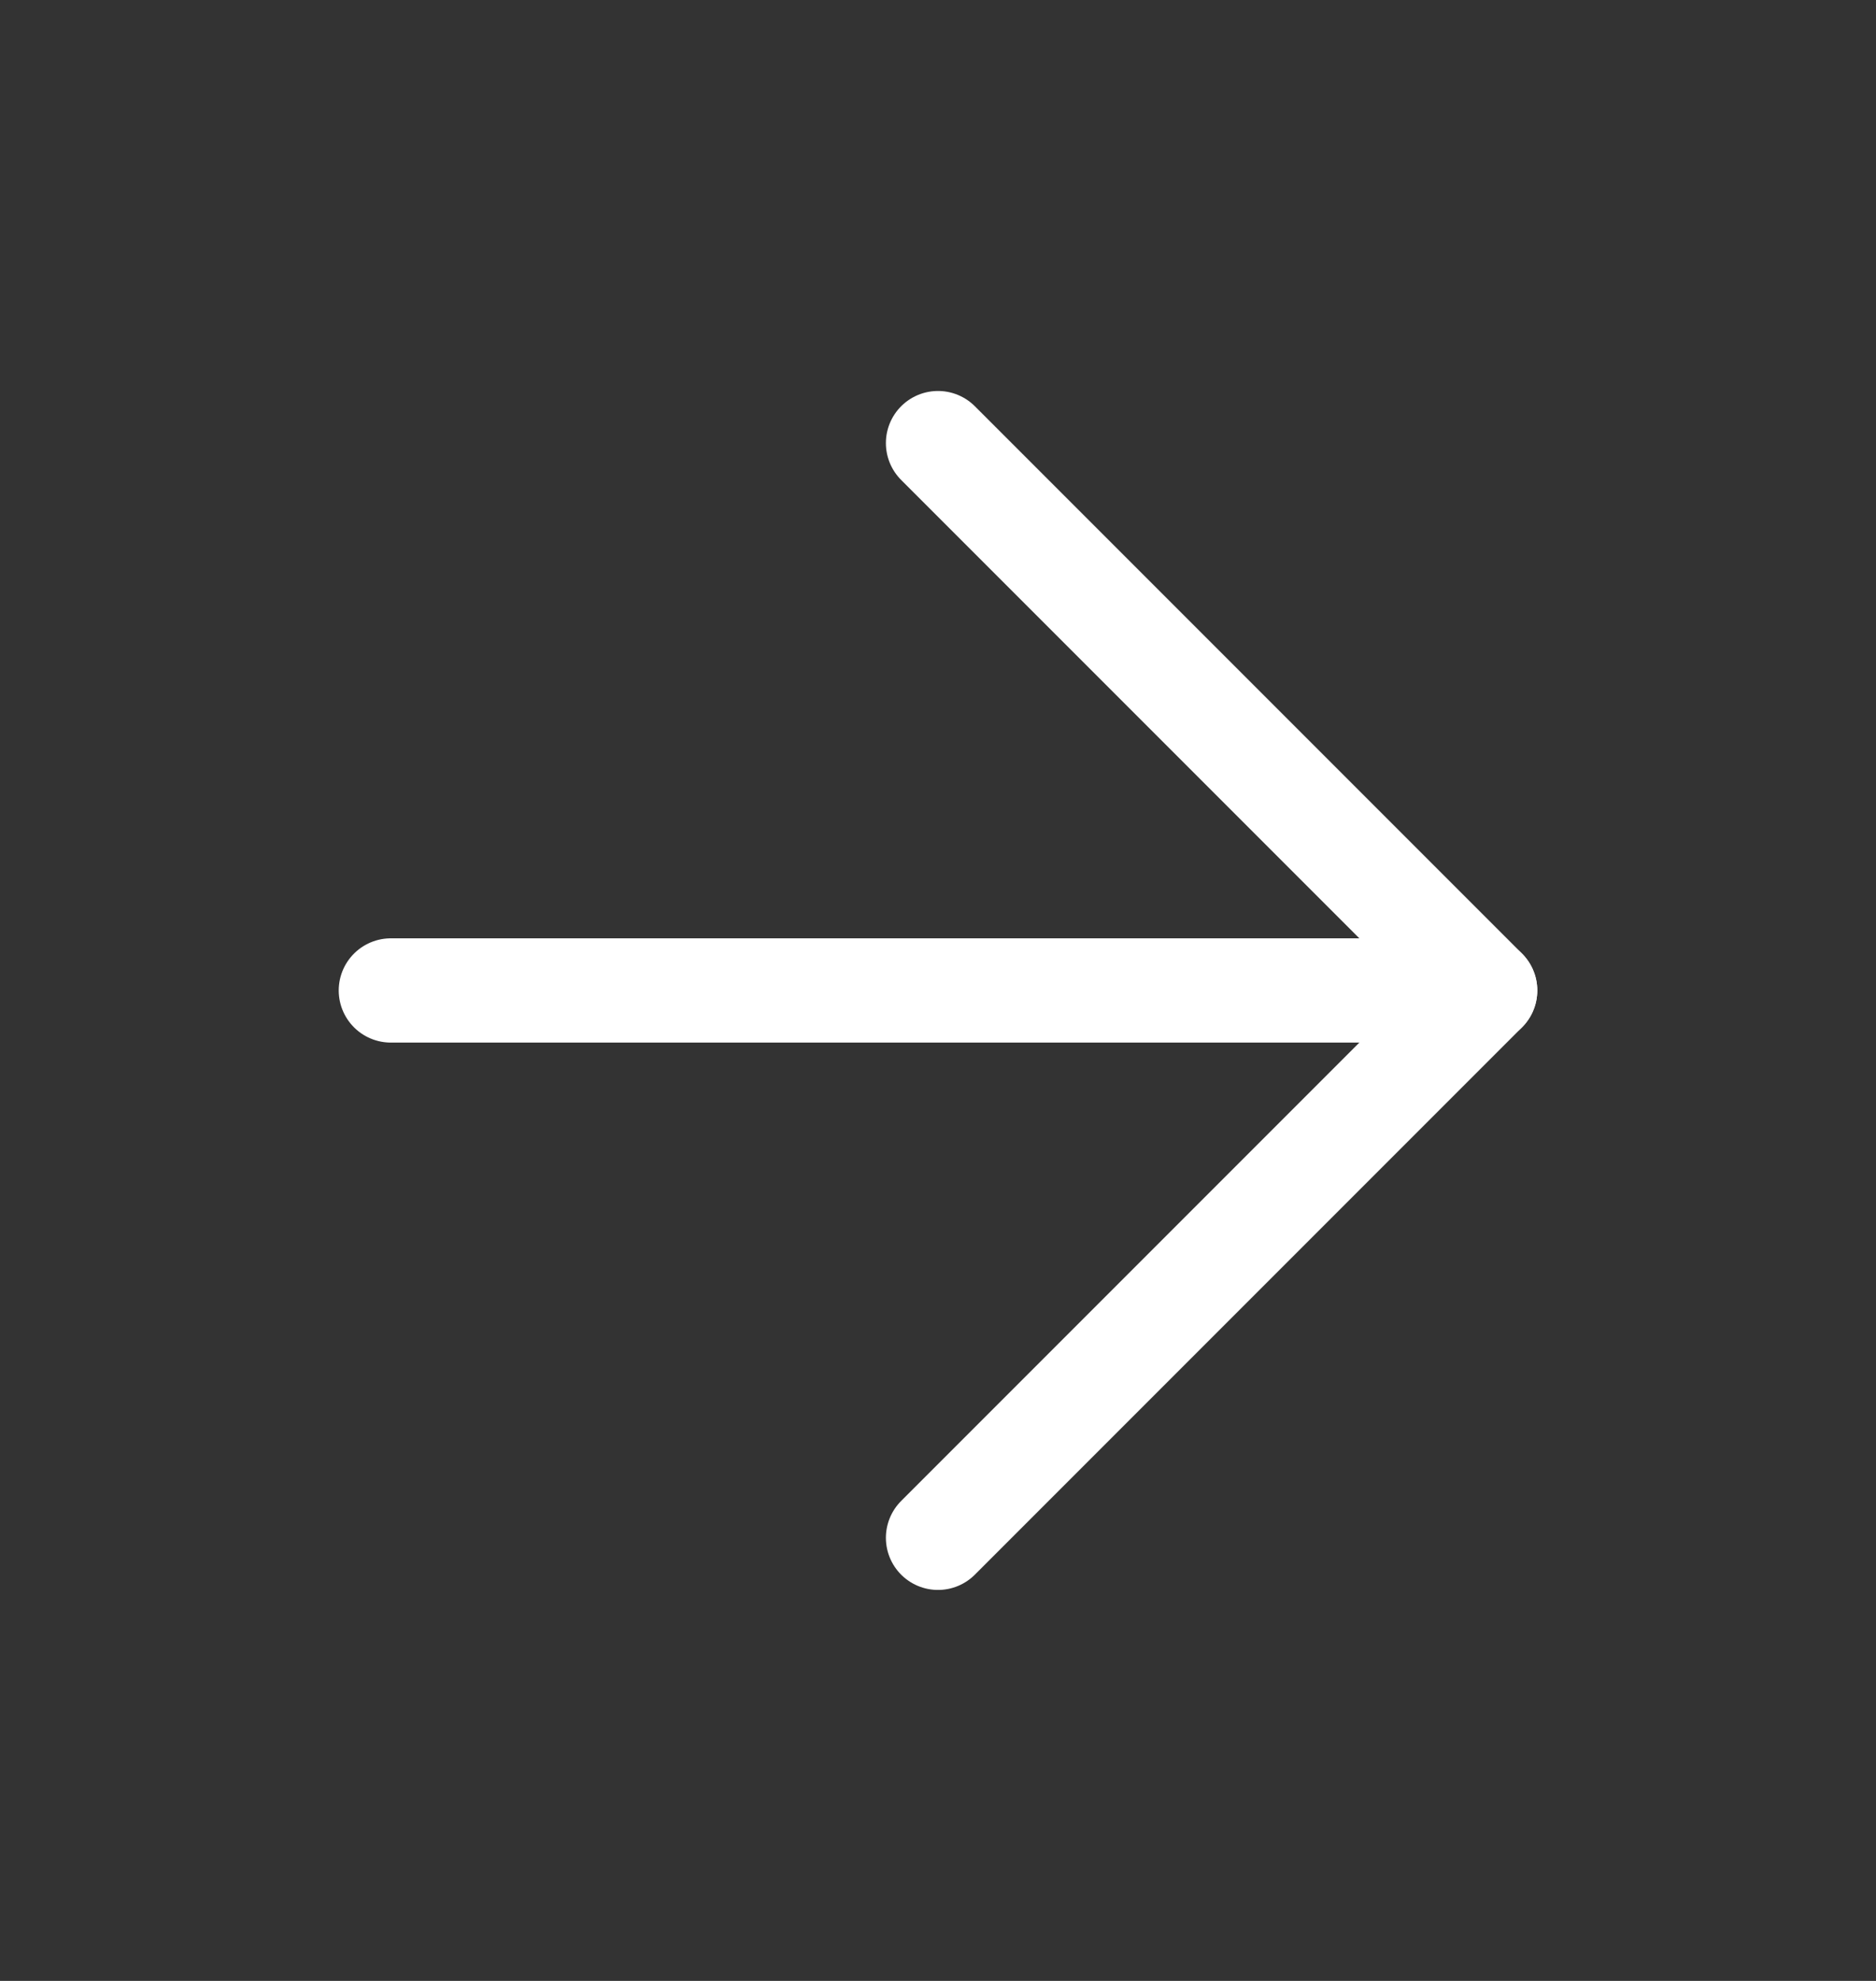 <svg width="18" height="19" viewBox="0 0 18 19" fill="none" xmlns="http://www.w3.org/2000/svg">
<rect x="0" y="0" width="18" height="19" fill="#333333" stroke="none"/>
<path d="M3.75 9.5H14.25" stroke="white" stroke-linecap="round" stroke-linejoin="round"/>
<path d="M9 4.25L14.25 9.5L9 14.75" stroke="white" stroke-linecap="round" stroke-linejoin="round"/>
</svg>
